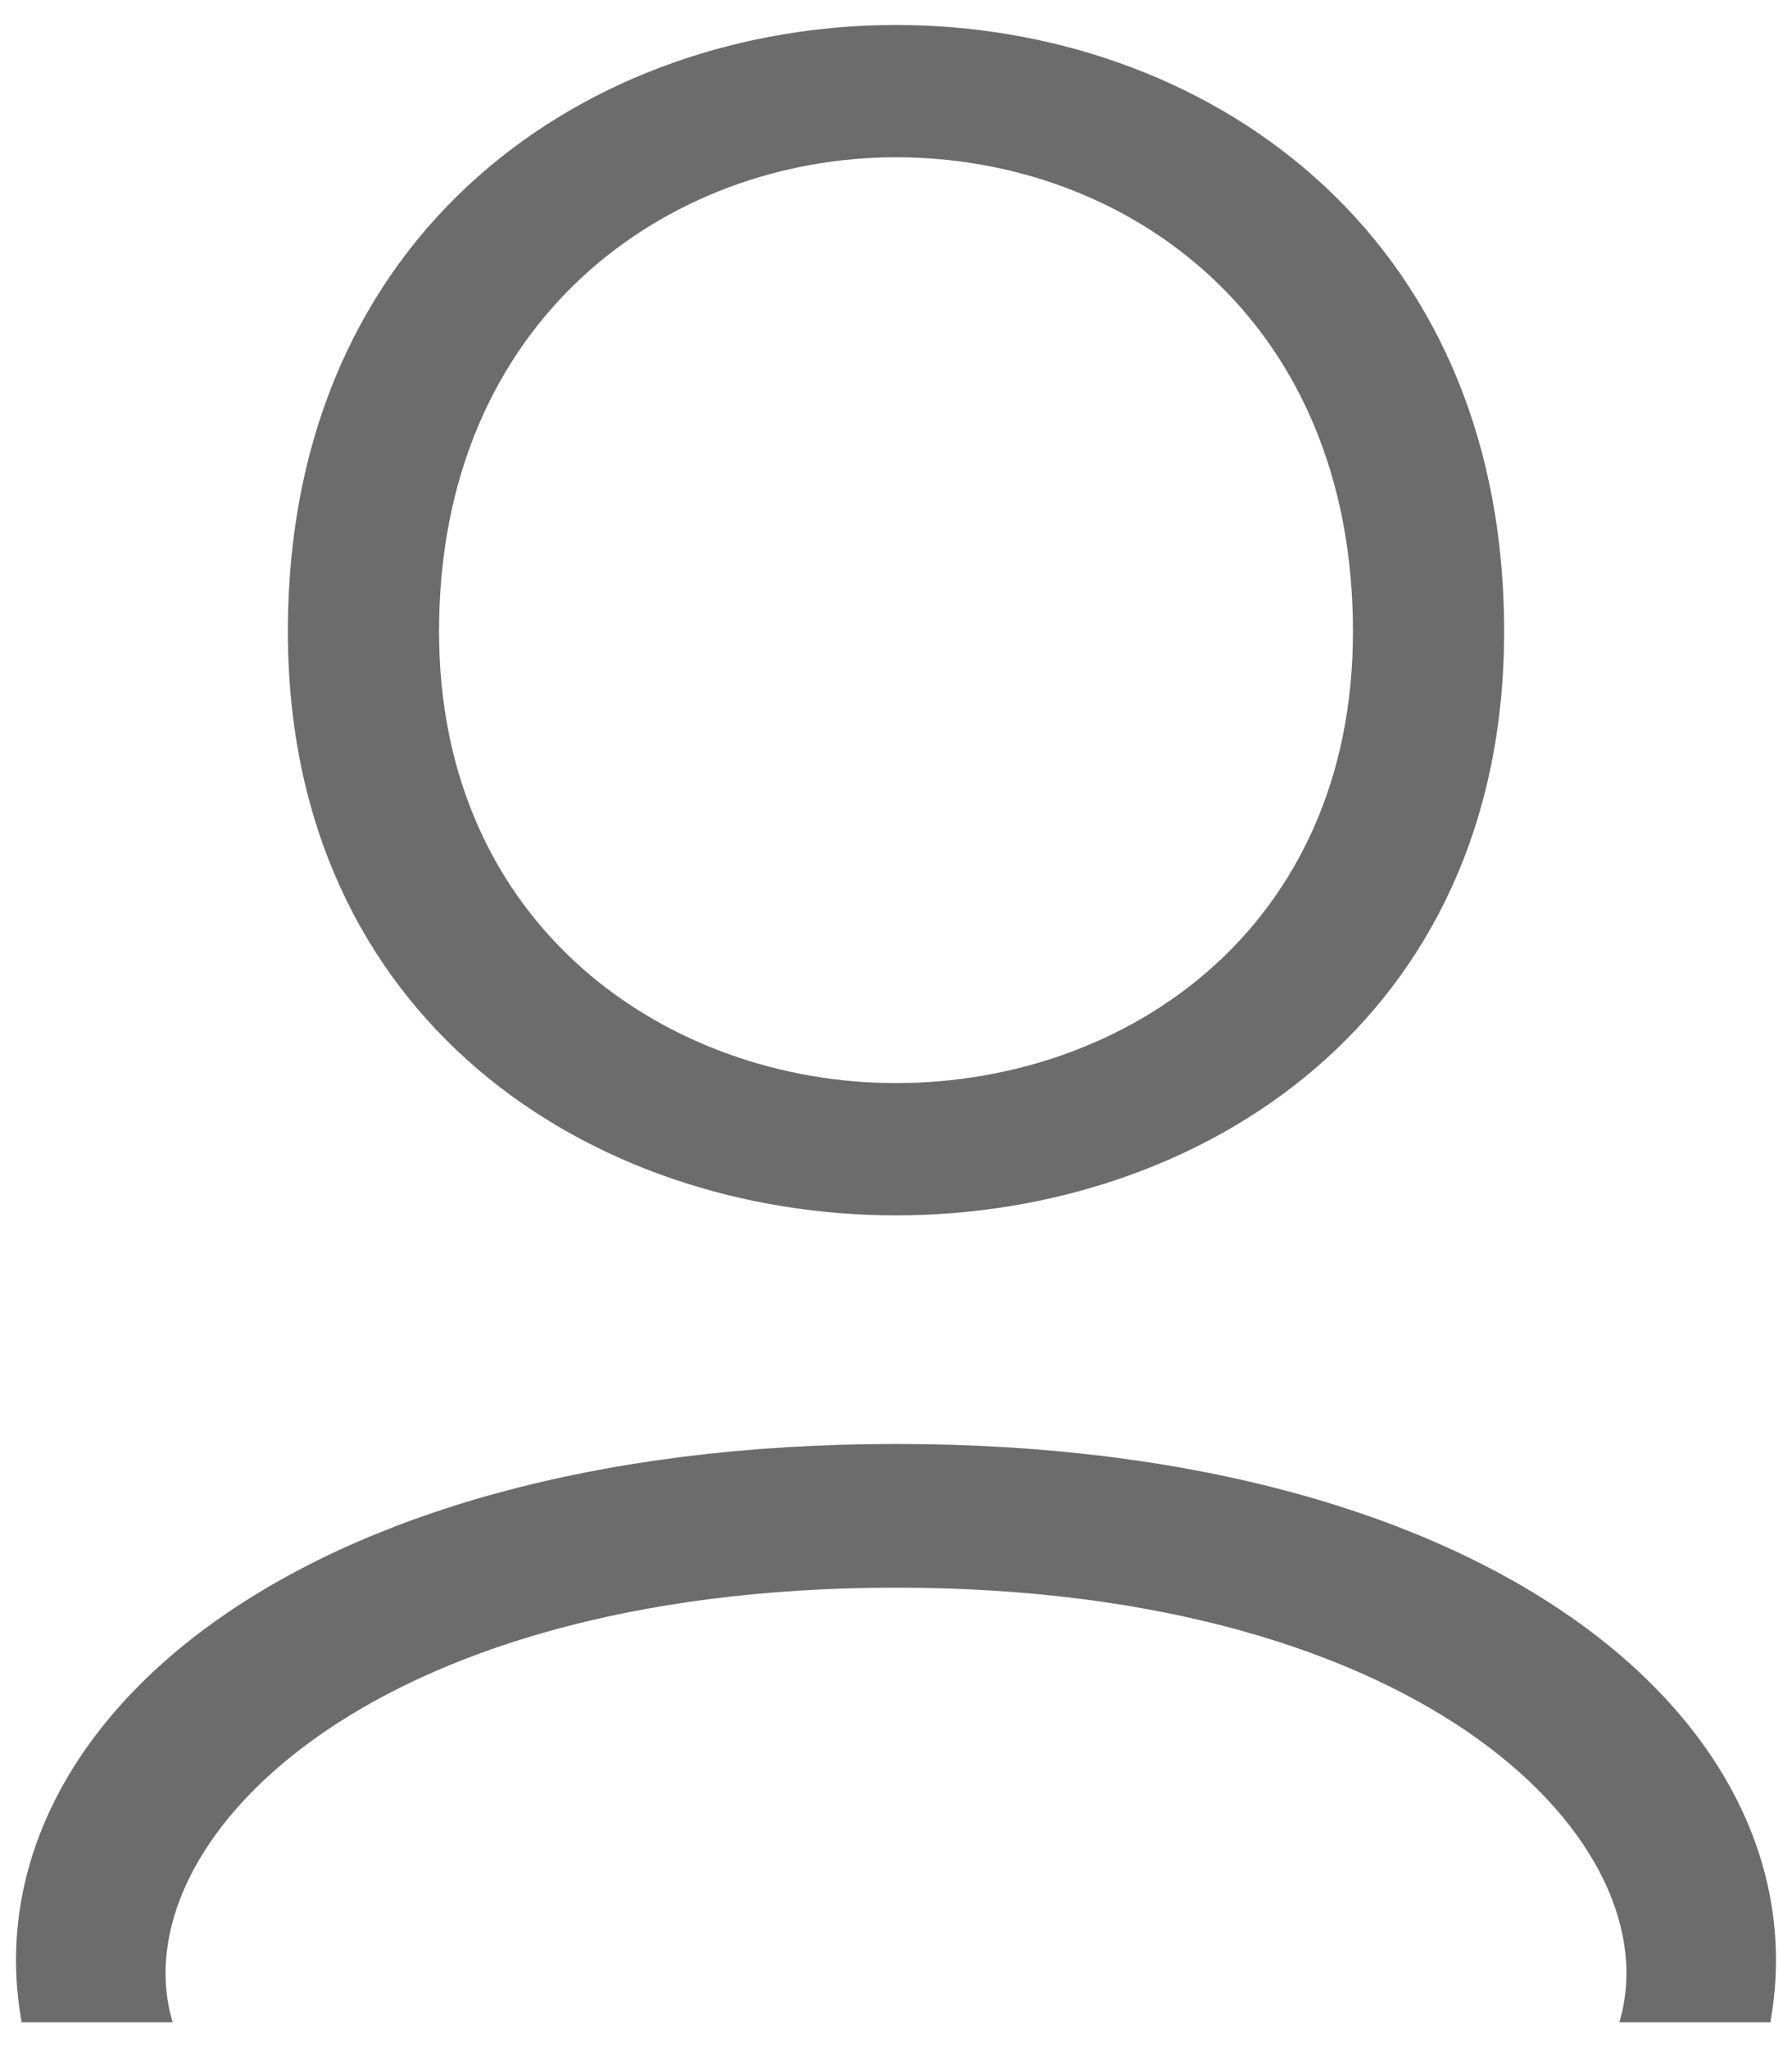 <svg width="14" height="16" viewBox="0 0 14 16" fill="none" xmlns="http://www.w3.org/2000/svg">
<path d="M2.249 4.931C2.249 7.97 4.625 9.49 7 9.49C9.375 9.49 11.751 7.97 11.751 4.931C11.751 1.774 9.375 0.195 7 0.195C4.625 0.195 2.249 1.774 2.249 4.931ZM3.43 4.931C3.43 2.482 5.23 1.228 7 1.228C8.8 1.228 10.57 2.482 10.57 4.931C10.57 7.248 8.8 8.457 7 8.457C5.23 8.457 3.43 7.248 3.43 4.931ZM0.169 15.79H1.349C0.936 14.418 2.825 12.397 7 12.397C11.175 12.397 13.064 14.418 12.651 15.79H13.831C14.244 13.503 11.721 11.275 7 11.275C2.279 11.275 -0.244 13.503 0.169 15.79Z" fill="#6C6C6C"/>
</svg>
